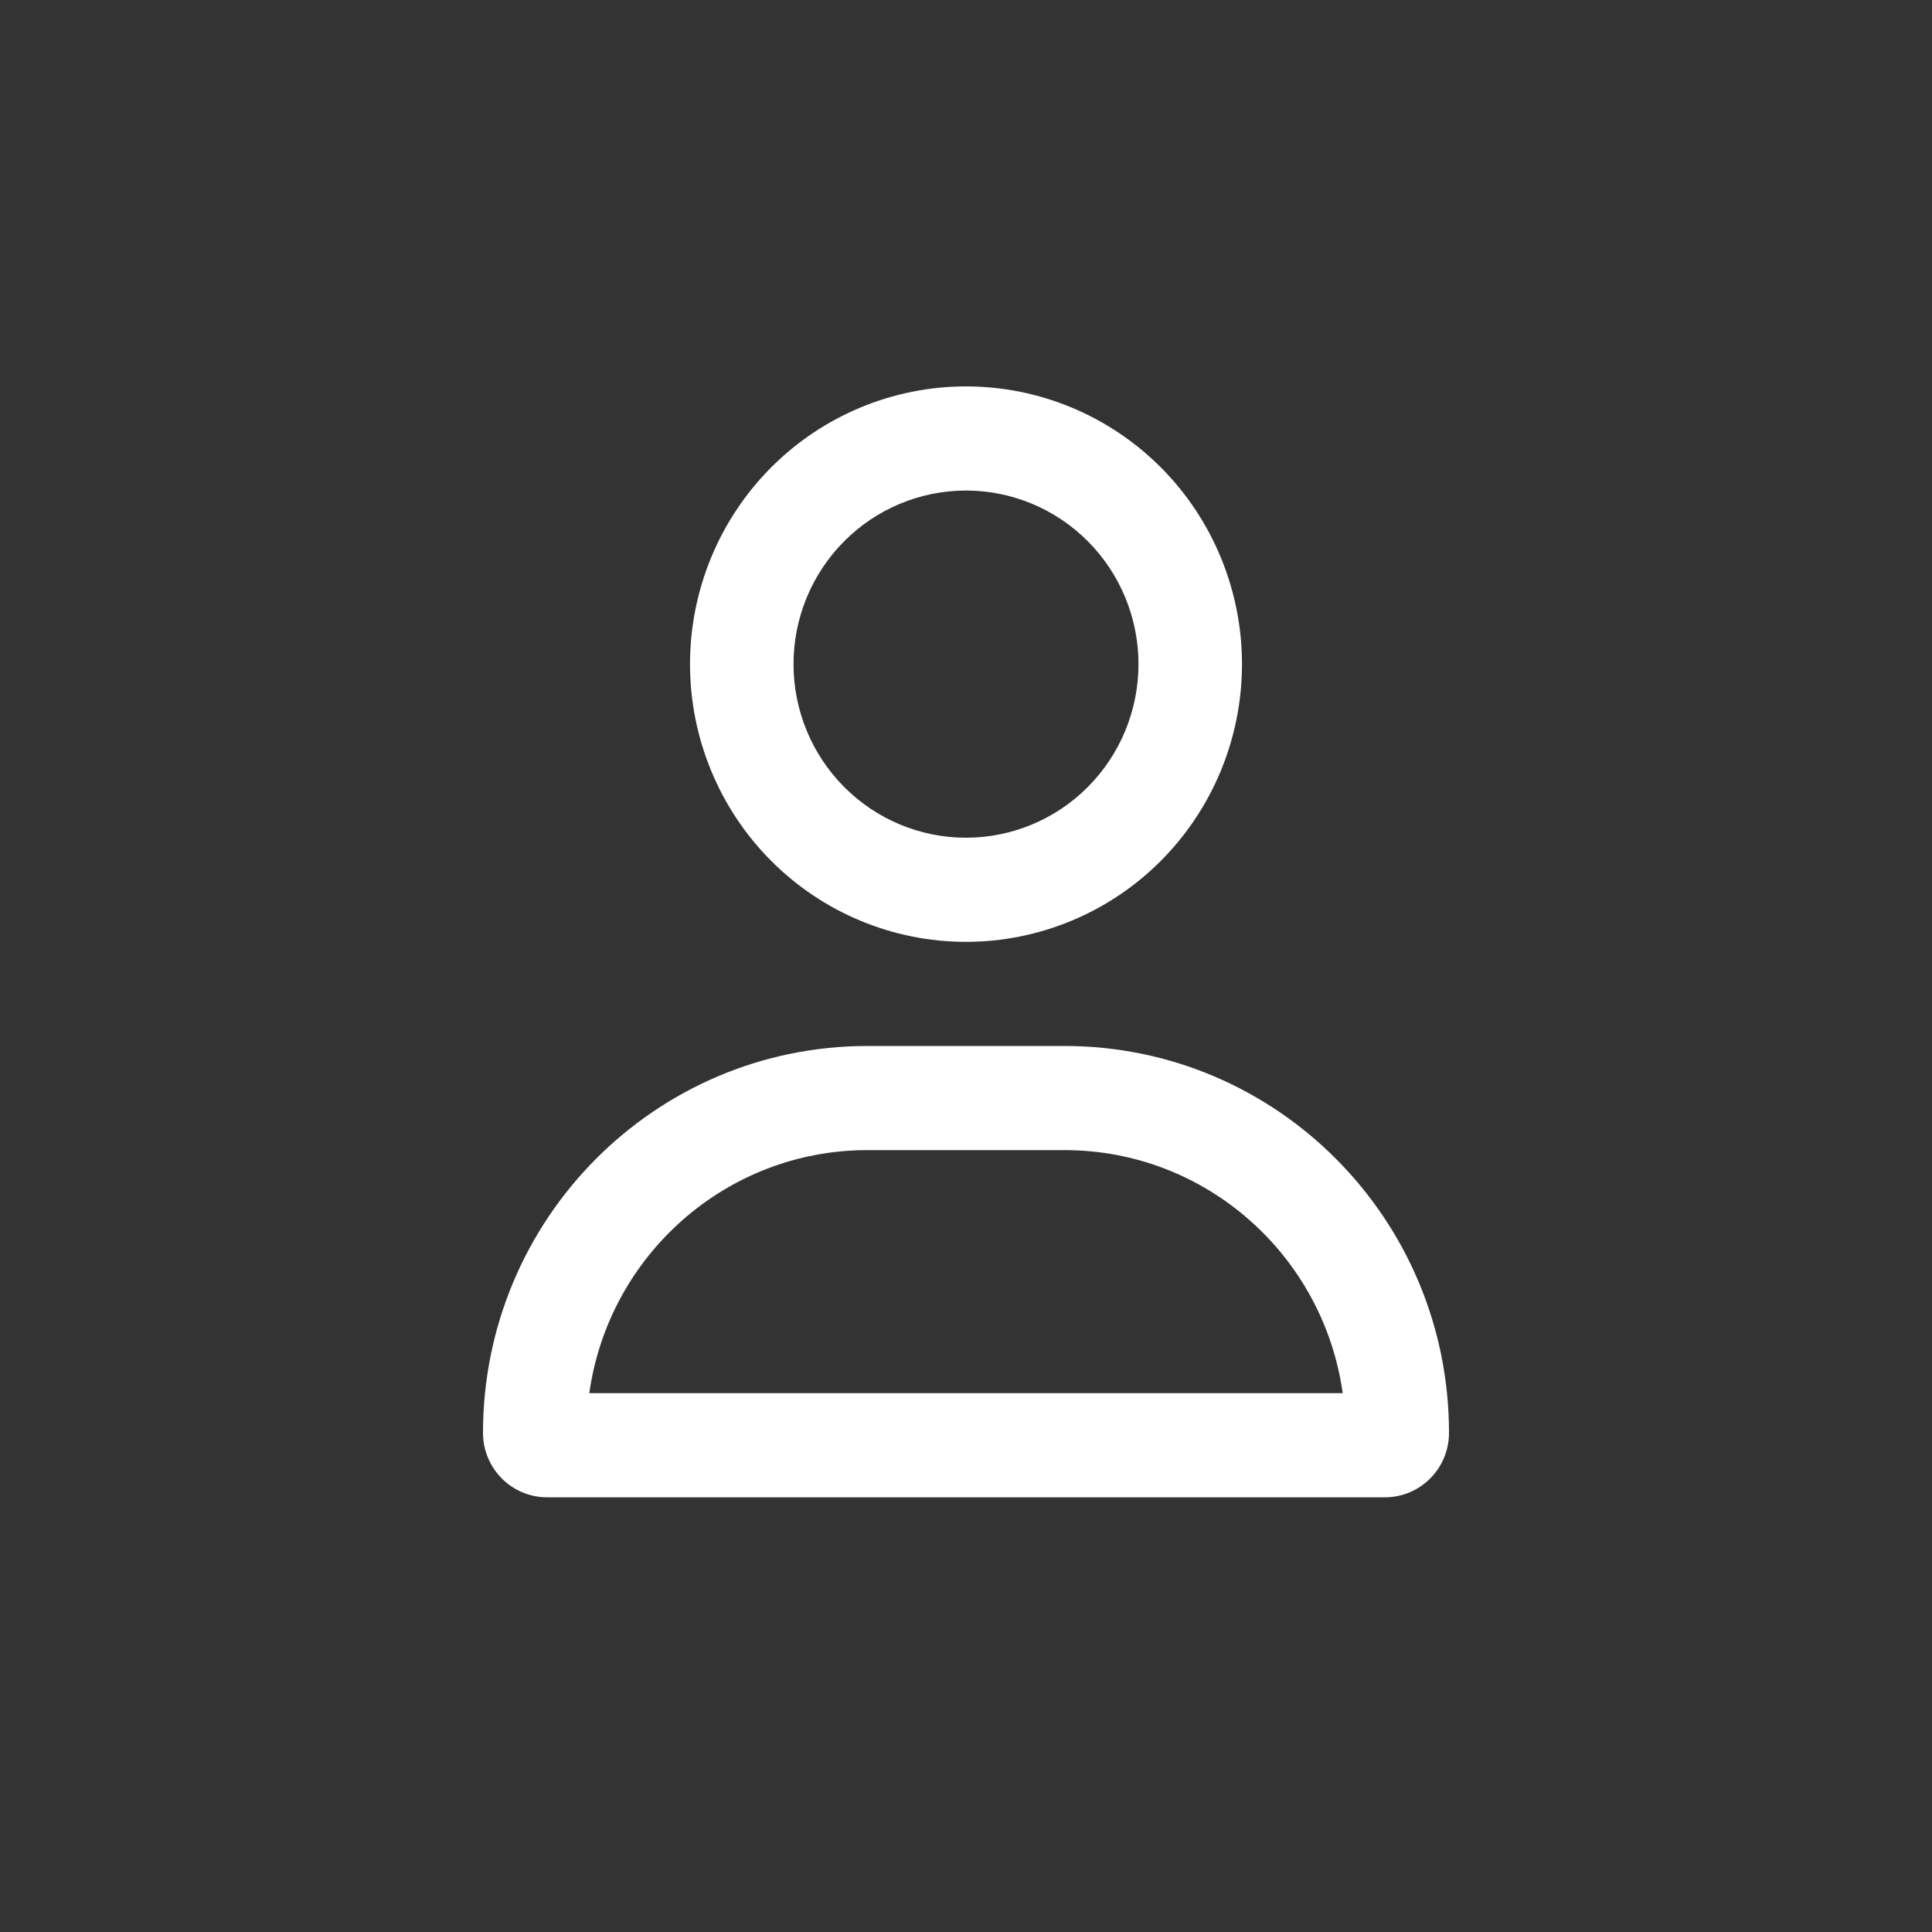 <svg width="40" height="40" viewBox="0 0 40 40" fill="none" xmlns="http://www.w3.org/2000/svg">
    <rect x="0" y="0" width="40" height="40" fill="#333333" stroke="none"/>
    <g clip-path="url(#clip0_1229_1736)">
        <path d="M23.571 13.75C23.571 12.797 23.195 11.883 22.525 11.209C21.856 10.535 20.947 10.156 20 10.156C19.053 10.156 18.144 10.535 17.475 11.209C16.805 11.883 16.429 12.797 16.429 13.75C16.429 14.703 16.805 15.617 17.475 16.291C18.144 16.965 19.053 17.344 20 17.344C20.947 17.344 21.856 16.965 22.525 16.291C23.195 15.617 23.571 14.703 23.571 13.75ZM14.286 13.75C14.286 12.225 14.888 10.762 15.959 9.684C17.031 8.606 18.485 8 20 8C21.515 8 22.969 8.606 24.041 9.684C25.112 10.762 25.714 12.225 25.714 13.75C25.714 15.275 25.112 16.738 24.041 17.816C22.969 18.894 21.515 19.5 20 19.5C18.485 19.5 17.031 18.894 15.959 17.816C14.888 16.738 14.286 15.275 14.286 13.75ZM12.201 28.844H27.799C27.402 26 24.973 23.812 22.04 23.812H17.96C15.027 23.812 12.598 26 12.201 28.844ZM10 29.666C10 25.241 13.562 21.656 17.96 21.656H22.04C26.438 21.656 30 25.241 30 29.666C30 30.402 29.406 31 28.674 31H11.326C10.594 31 10 30.402 10 29.666Z" fill="white"/>
    </g>
    <defs>
        <clipPath id="clip0_1229_1736">
            <rect width="20" height="23" fill="white" transform="translate(10 8)"/>
        </clipPath>
    </defs>
</svg>